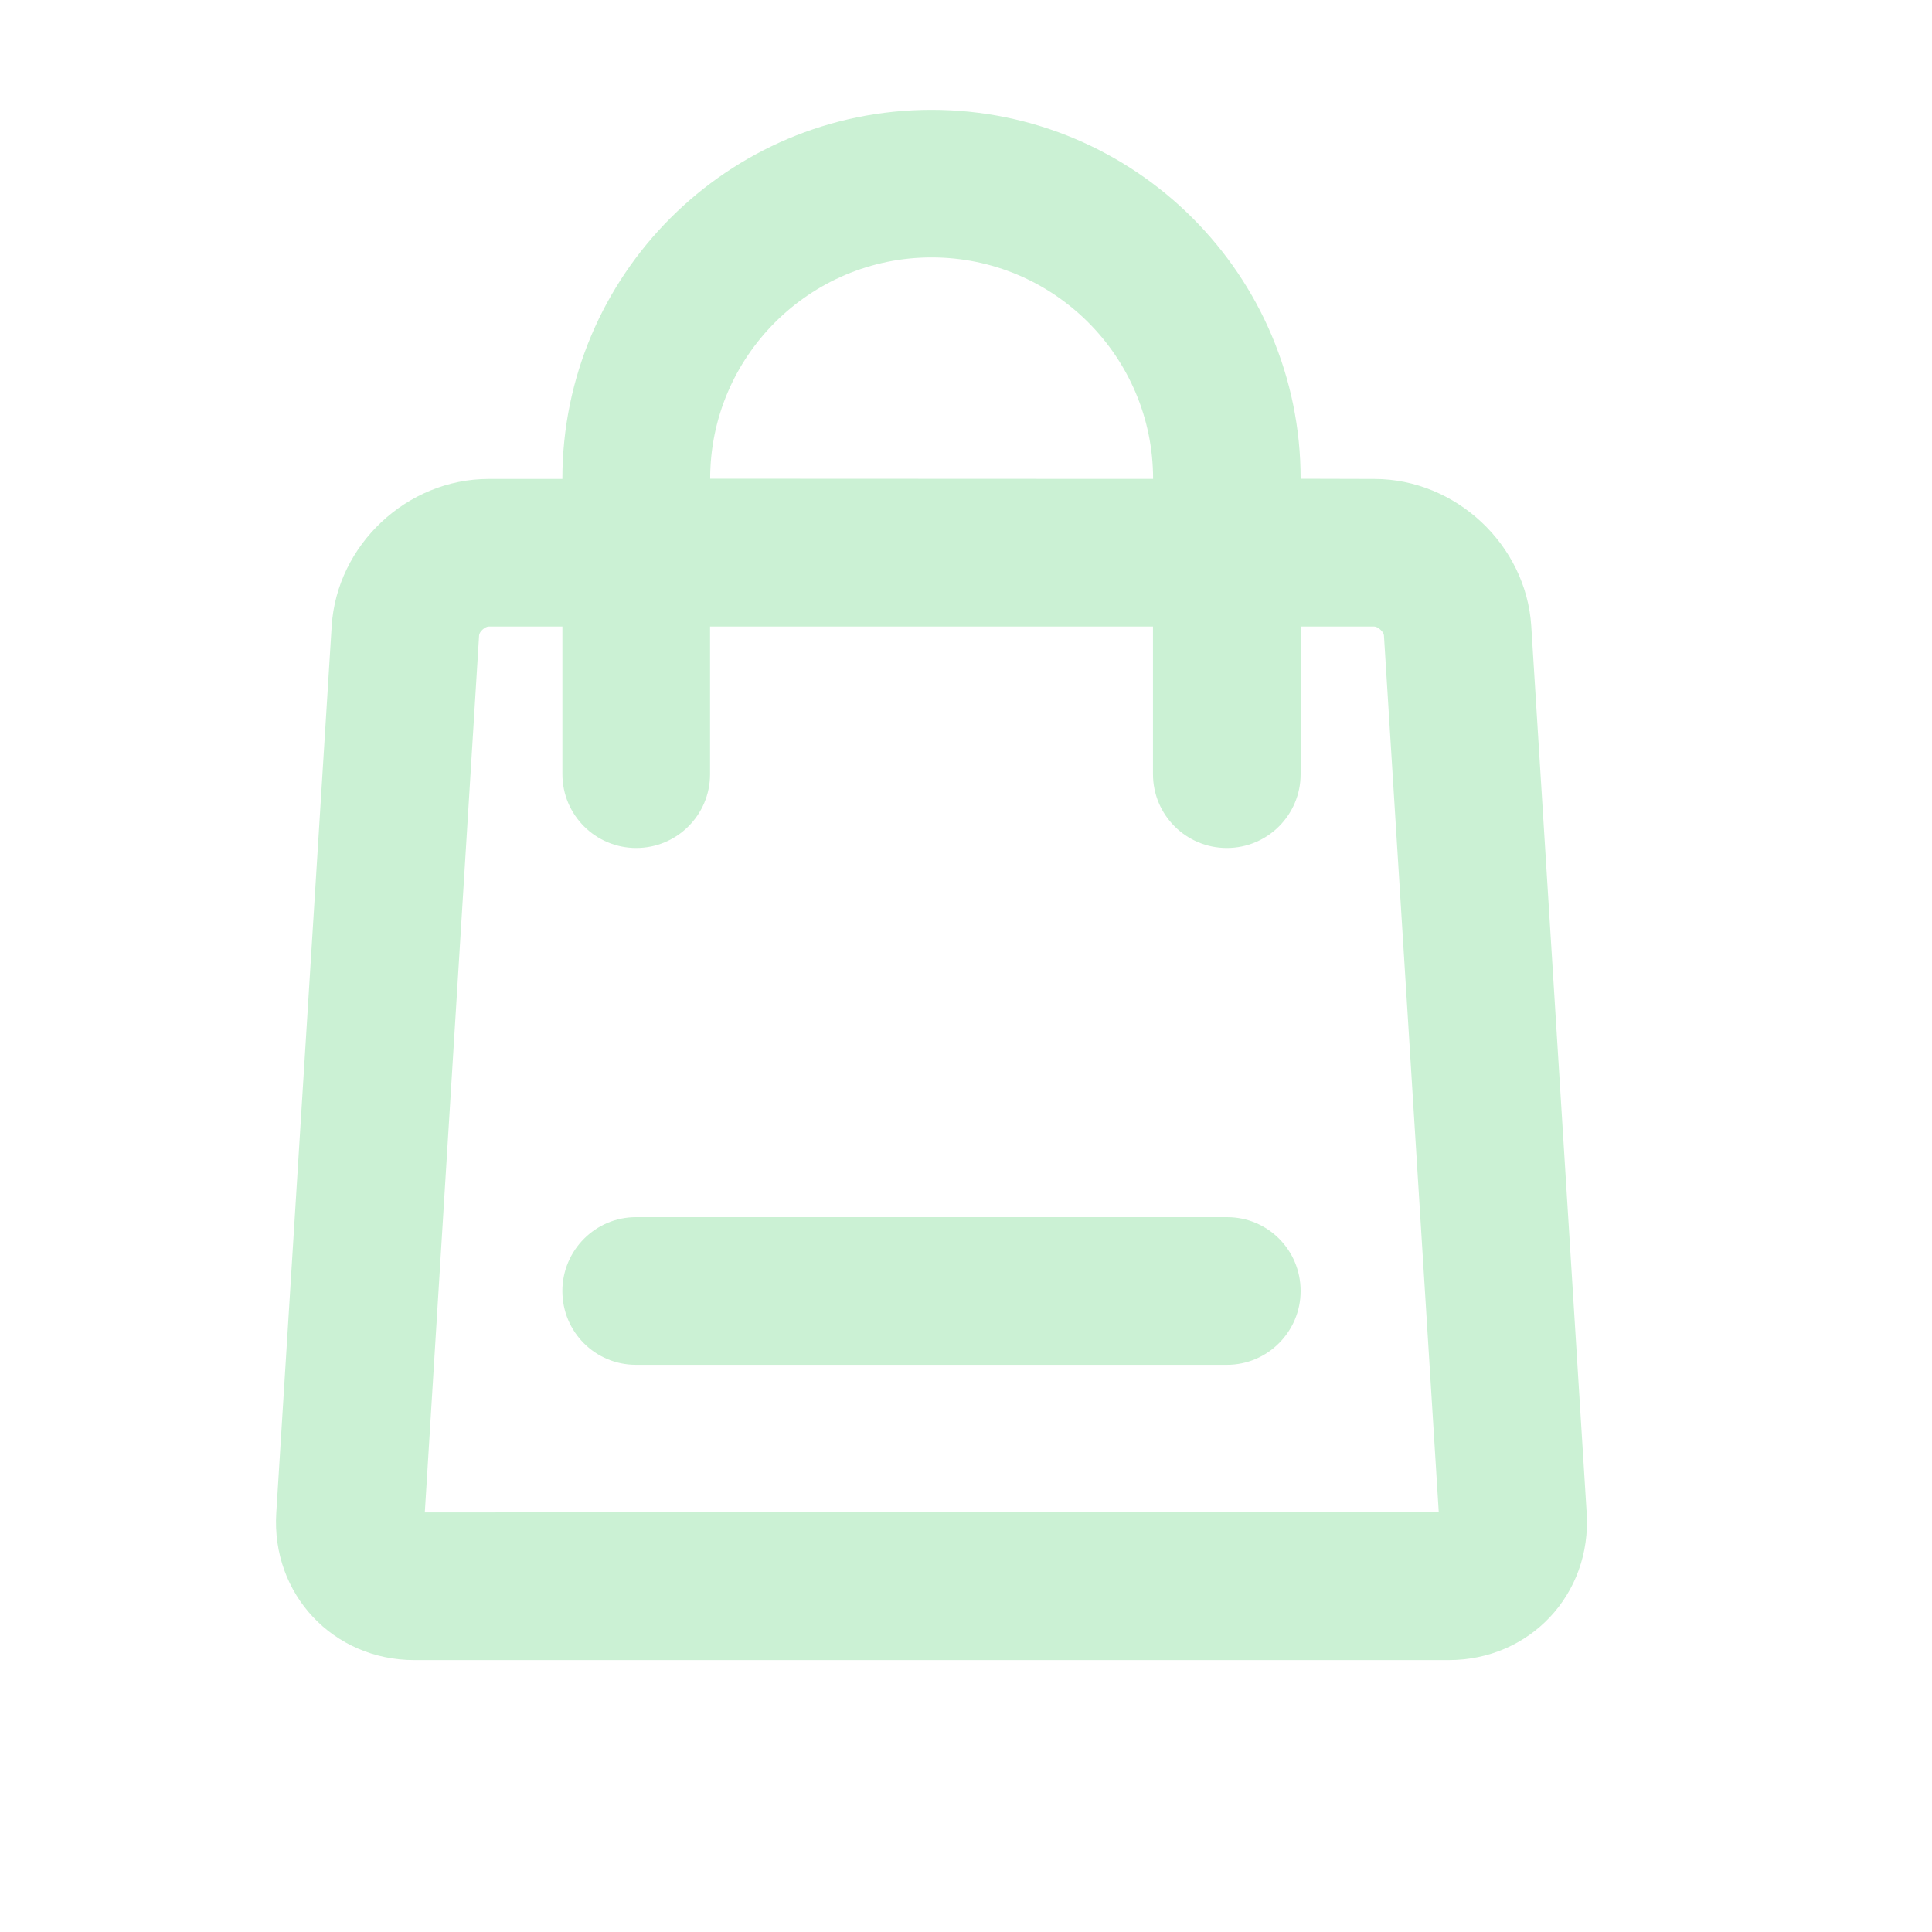 <svg width="50" height="50" viewBox="0 0 50 50" fill="none" xmlns="http://www.w3.org/2000/svg">
<path fill-rule="evenodd" clip-rule="evenodd" d="M24.107 2.842C29.38 2.842 33.66 7.122 33.66 12.39L35.566 12.395C37.678 12.395 39.498 14.104 39.629 16.204L41.063 39.153C41.195 41.257 39.596 42.963 37.49 42.963H10.724C8.619 42.963 7.019 41.254 7.15 39.153L8.584 16.204C8.716 14.1 10.532 12.395 12.648 12.395H14.554C14.554 7.119 18.837 2.842 24.107 2.842ZM29.842 12.394C29.842 9.231 27.273 6.662 24.11 6.662C20.95 6.662 18.379 9.23 18.379 12.389L29.842 12.394ZM14.555 16.215H12.648C12.55 16.215 12.404 16.351 12.399 16.442L10.994 39.141L37.235 39.136L35.816 16.442C35.811 16.355 35.662 16.215 35.567 16.215H33.66V20.036C33.66 21.091 32.805 21.946 31.75 21.946C30.695 21.946 29.839 21.091 29.839 20.036V16.215H18.376V20.036C18.376 21.091 17.521 21.946 16.465 21.946C15.41 21.946 14.555 21.091 14.555 20.036V16.215ZM14.554 33.411C14.554 32.356 15.412 31.5 16.456 31.5H31.758C32.808 31.5 33.66 32.348 33.66 33.411C33.66 34.466 32.801 35.321 31.758 35.321H16.456C15.406 35.321 14.554 34.473 14.554 33.411Z" fill="#CBF1D4"/>
</svg>
